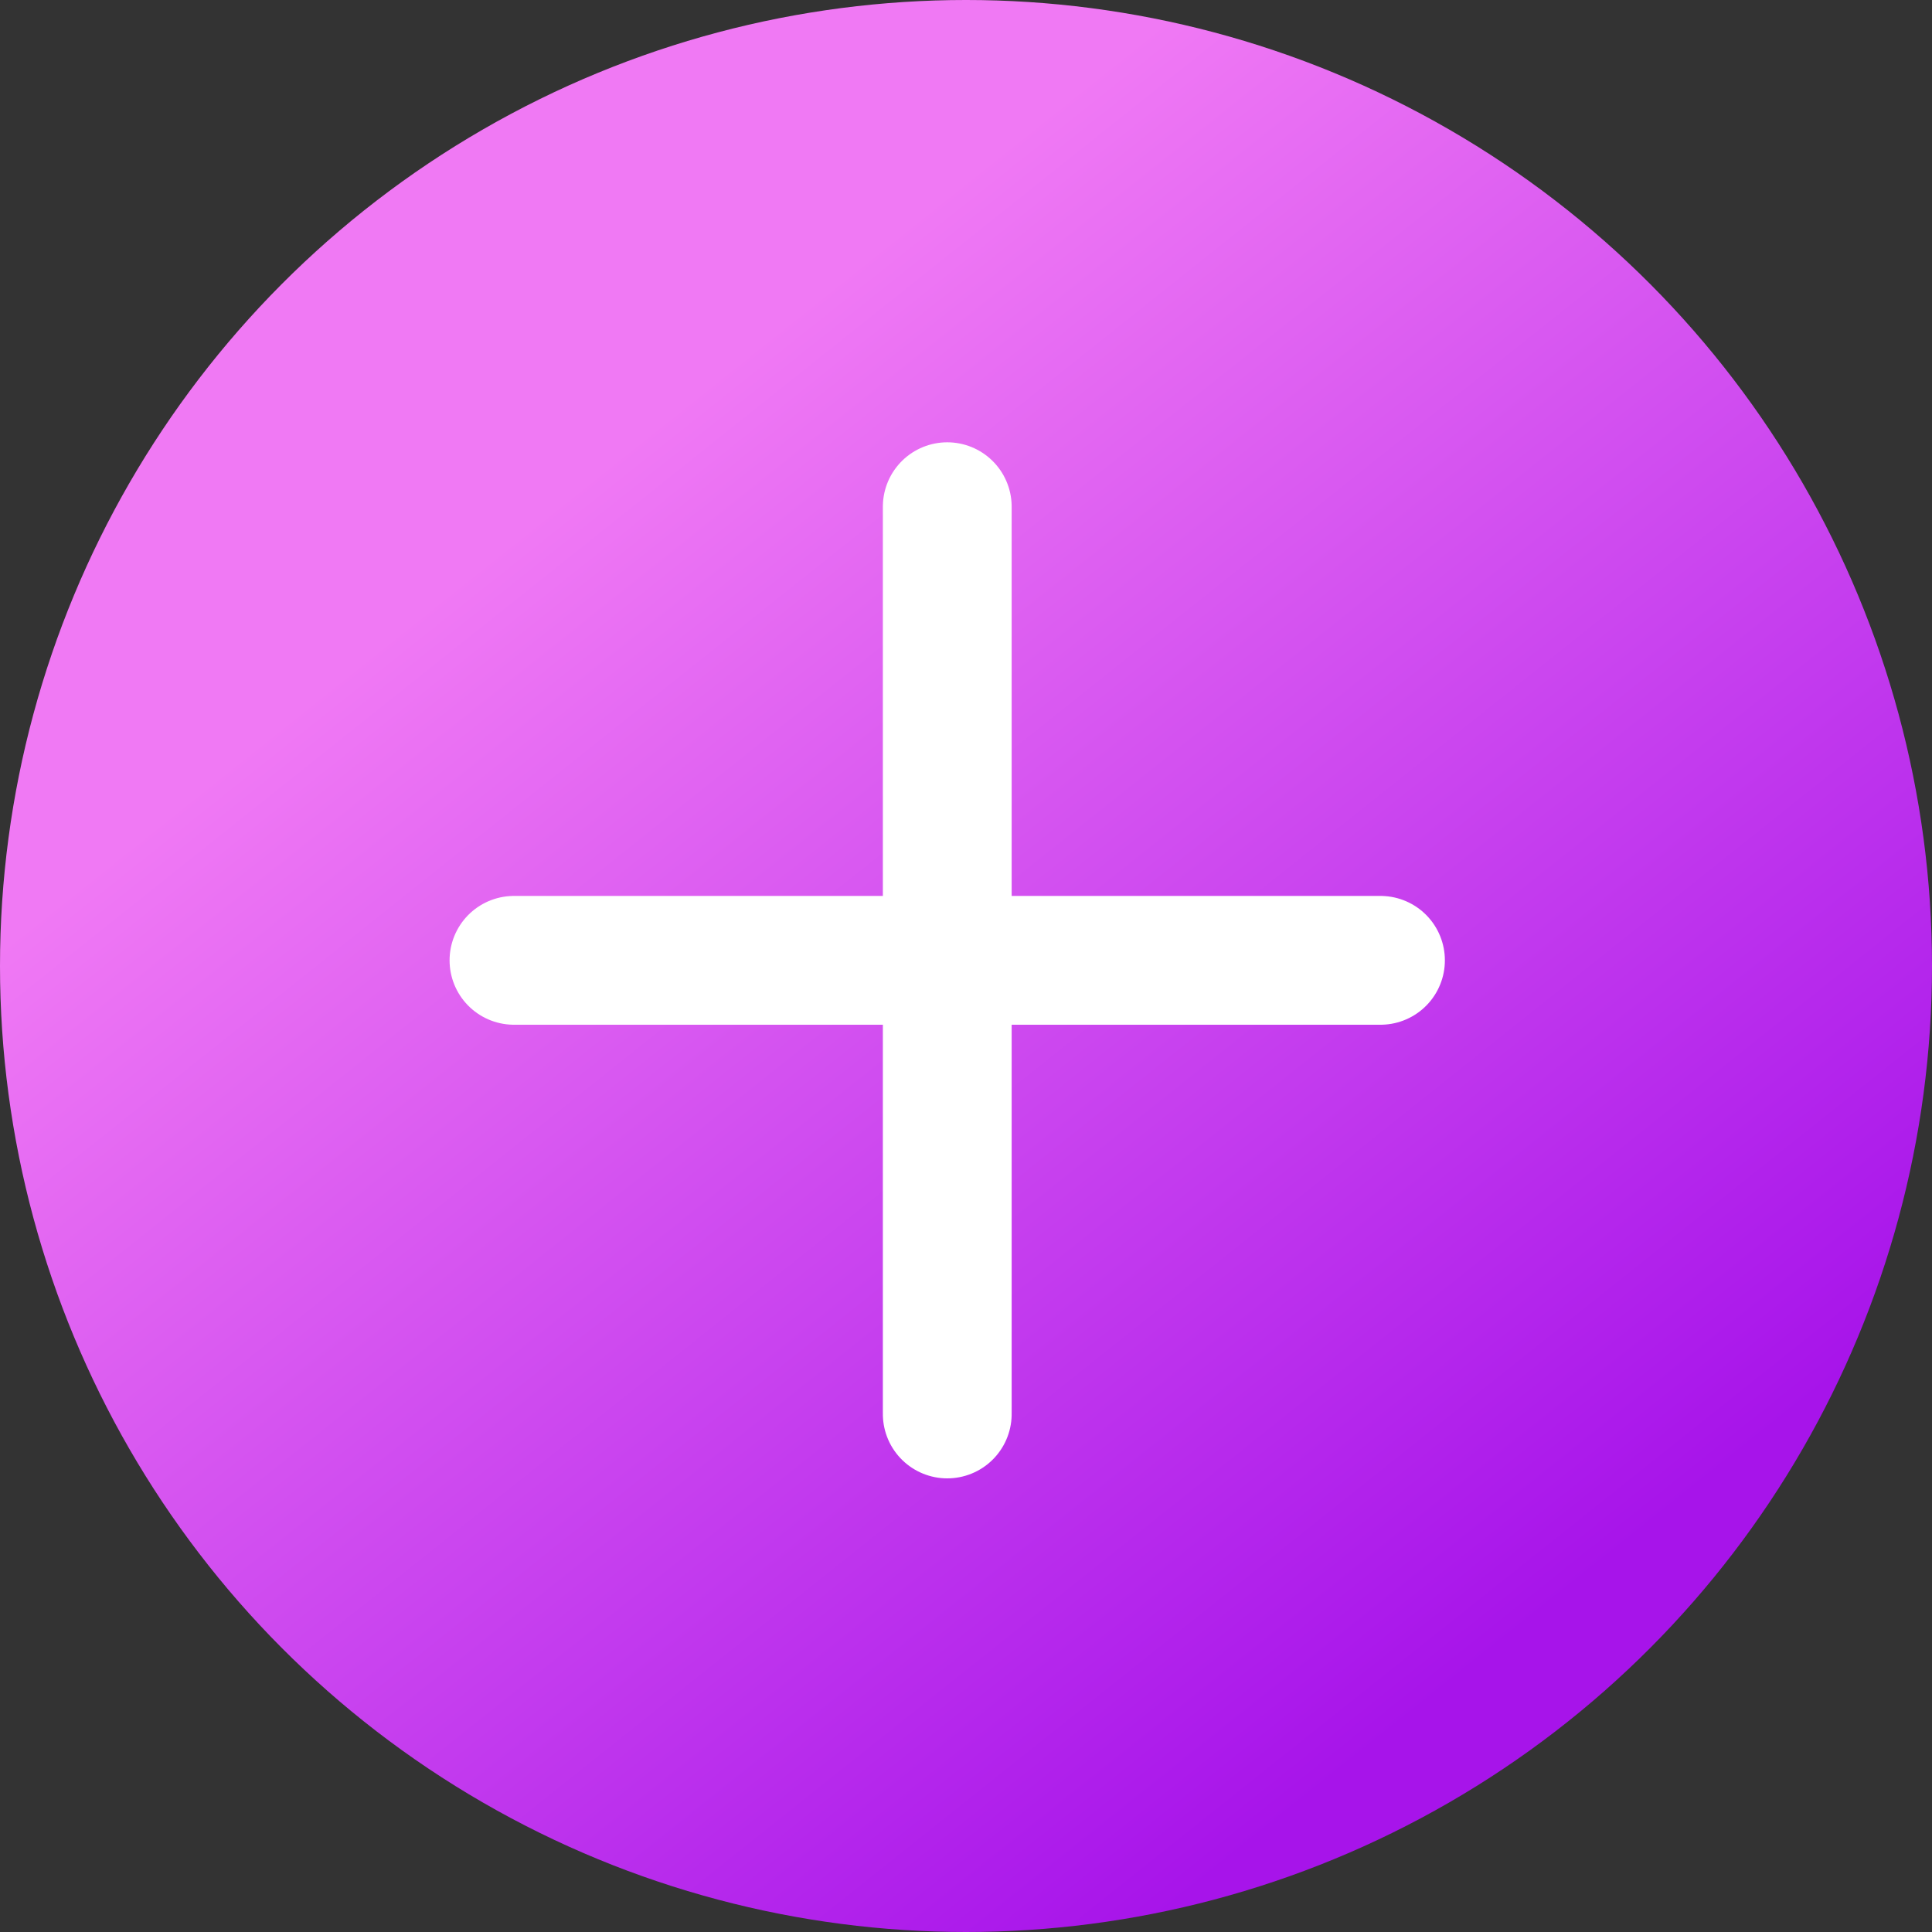 <svg xmlns="http://www.w3.org/2000/svg" xmlns:xlink="http://www.w3.org/1999/xlink" width="30" height="30" viewBox="0 0 30 30">
  <rect x="0" y="0" width="30" height="30" fill="#333333" stroke="none"/>
  <defs>
    <linearGradient id="linear-gradient" x1="0.814" y1="0.884" x2="0.307" y2="0.248" gradientUnits="objectBoundingBox">
      <stop offset="0" stop-color="#a714ea"/>
      <stop offset="0.063" stop-color="#a714ea"/>
      <stop offset="1" stop-color="#f079f4"/>
    </linearGradient>
  </defs>
  <g id="follow" transform="translate(-324 -111)">
    <circle id="Ellipse_18" data-name="Ellipse 18" cx="15" cy="15" r="15" transform="translate(324 111)" fill="url(#linear-gradient)"/>
    <g id="Group_392" data-name="Group 392" transform="translate(331.981 118.868)">
      <line id="Line_18" data-name="Line 18" x2="13.455" transform="translate(0 7.044)" fill="none" stroke="#fff" stroke-linecap="round" stroke-width="2"/>
      <line id="Line_19" data-name="Line 19" x1="14.088" transform="translate(6.728 0) rotate(90)" fill="none" stroke="#fff" stroke-linecap="round" stroke-width="2"/>
    </g>
  </g>
</svg>
